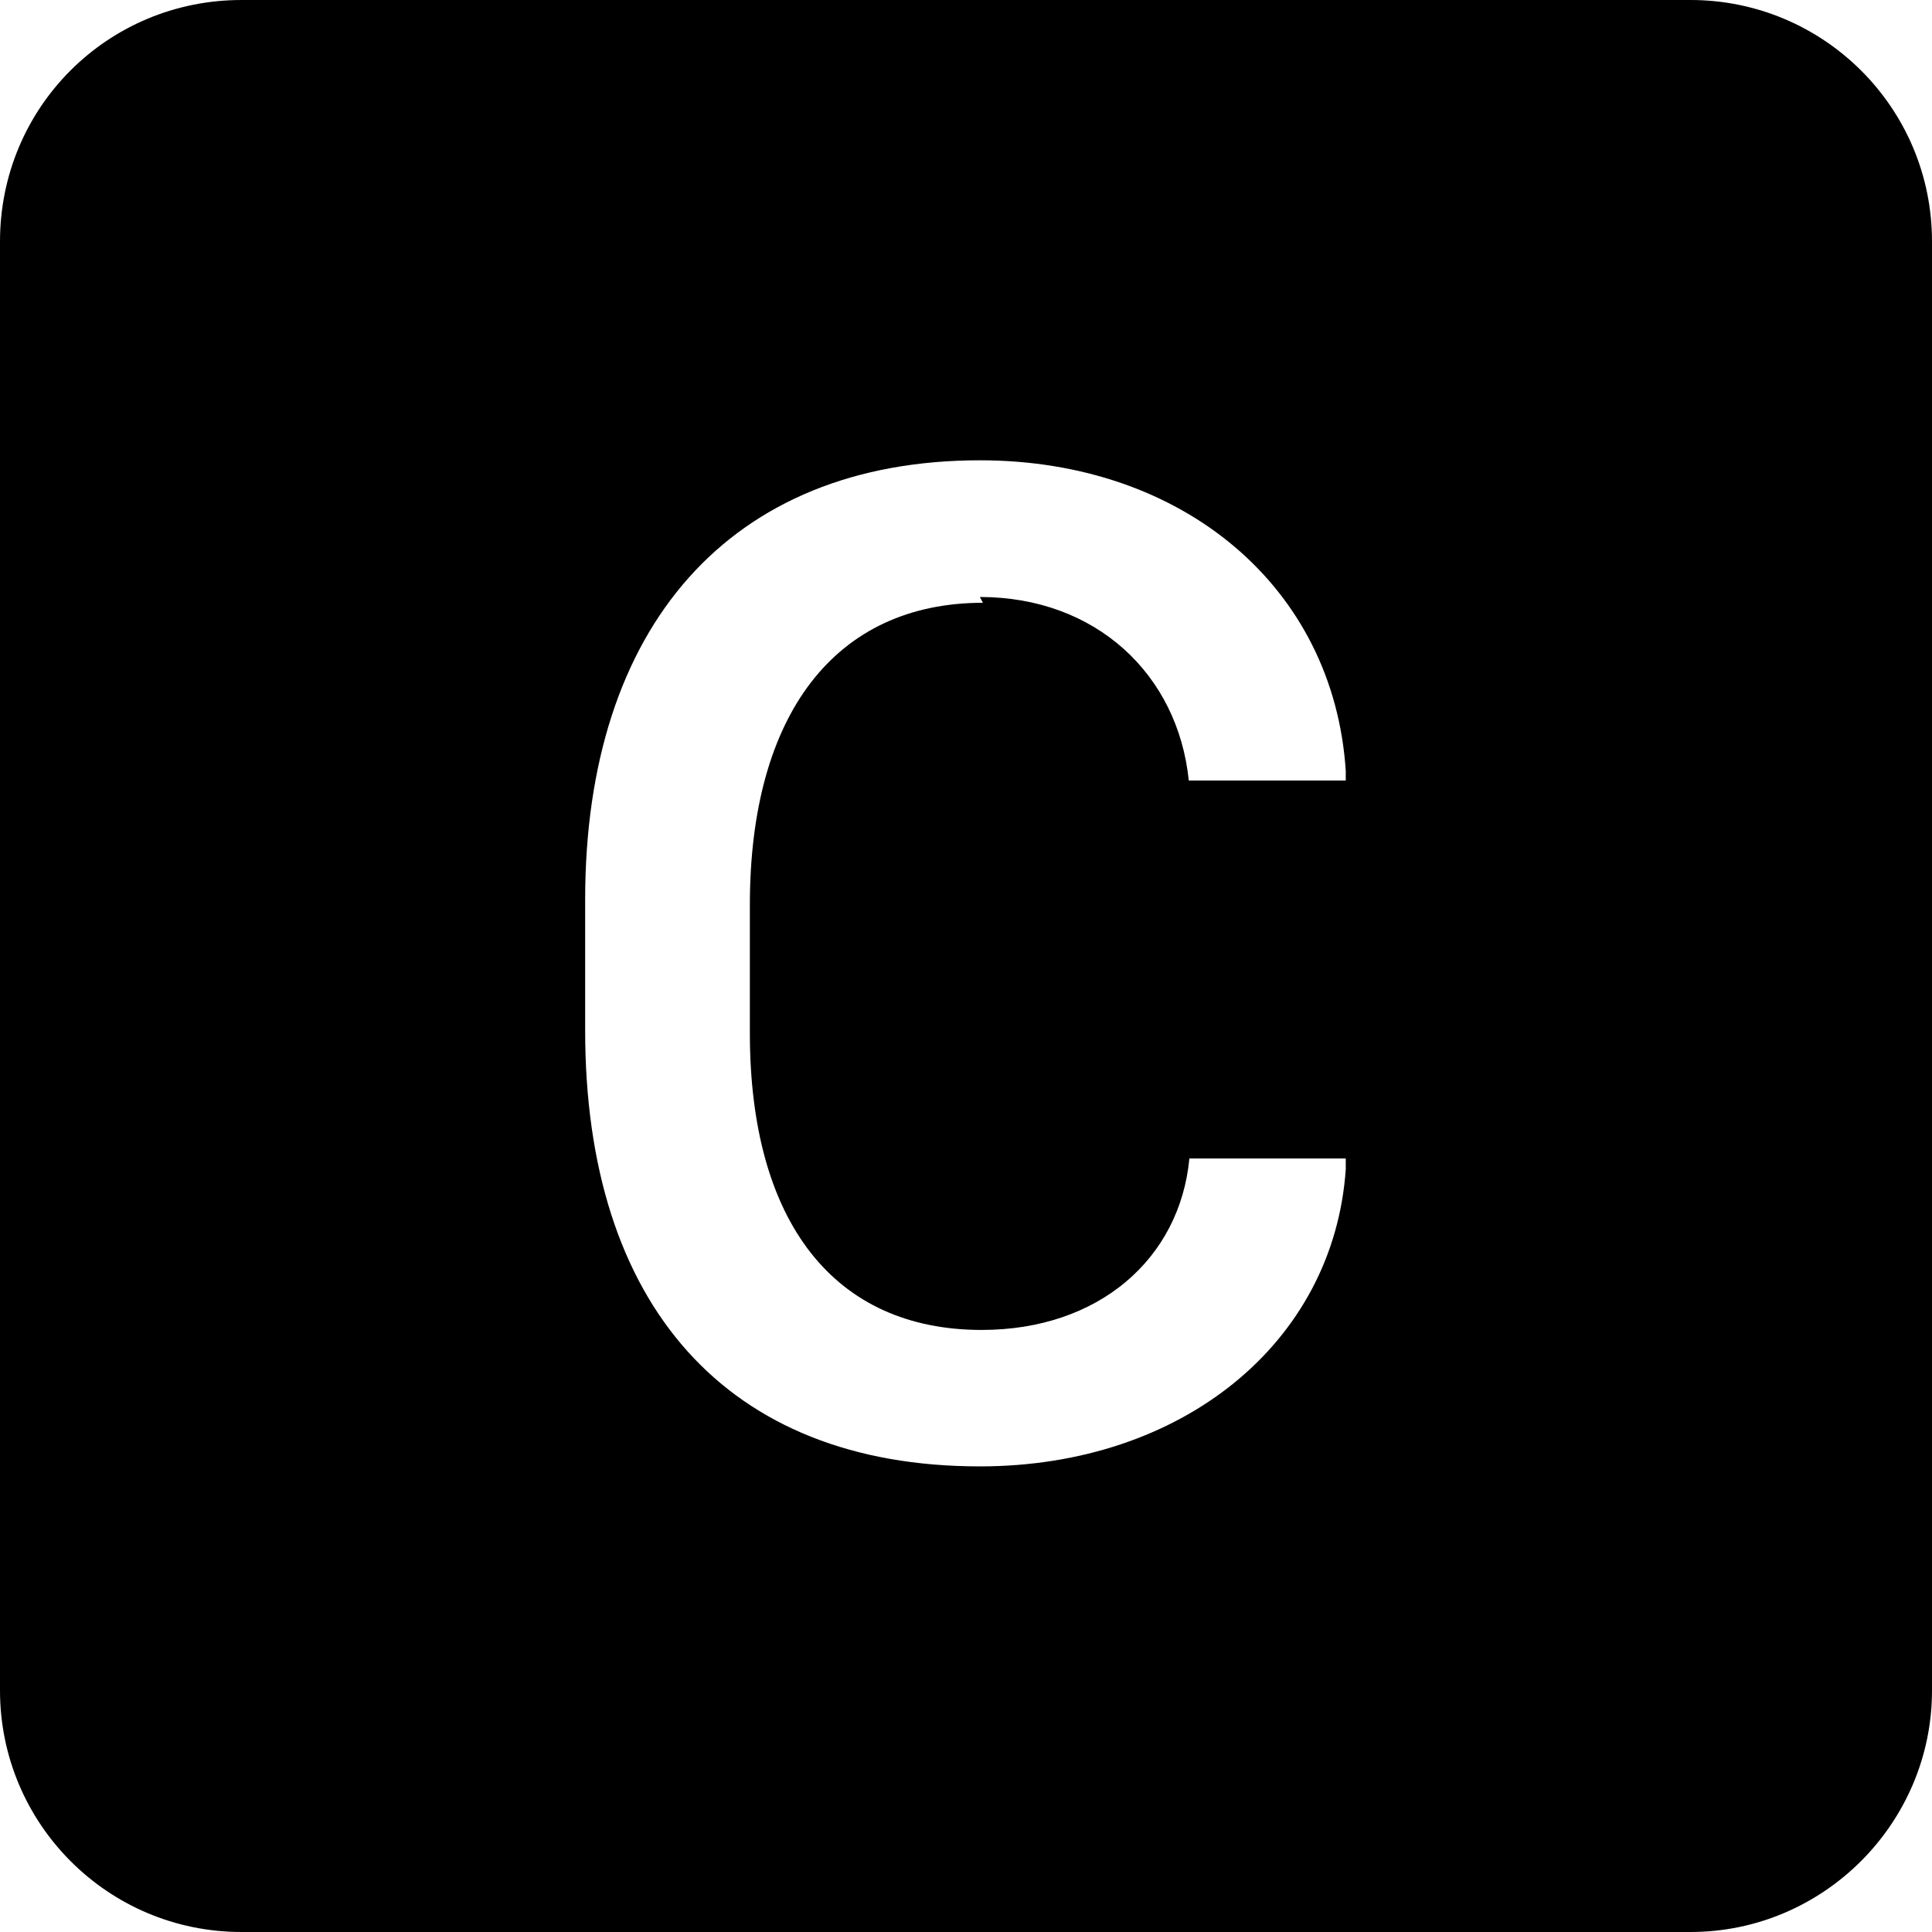 <svg viewBox="0 0 16 16" xmlns="http://www.w3.org/2000/svg"><path d="M2 0v0C.89 0 0 .89 0 2v12 0c0 1.1.89 2 2 2h12v0c1.1 0 2-.9 2-2V2v0c0-1.11-.9-2-2-2H2Zm6.14 4.992c-1.22 0-1.93.92-1.93 2.502v1.06c0 1.57.7 2.46 1.92 2.46 .97 0 1.641-.59 1.72-1.42h1.295v.09c-.1 1.44-1.36 2.46-3.03 2.46 -2.1 0-3.269-1.34-3.269-3.61V7.45c0-2.261 1.2-3.638 3.27-3.638 1.68 0 2.93 1.05 3.029 2.572v.08h-1.3c-.09-.88-.77-1.52-1.73-1.52Z"/></svg>